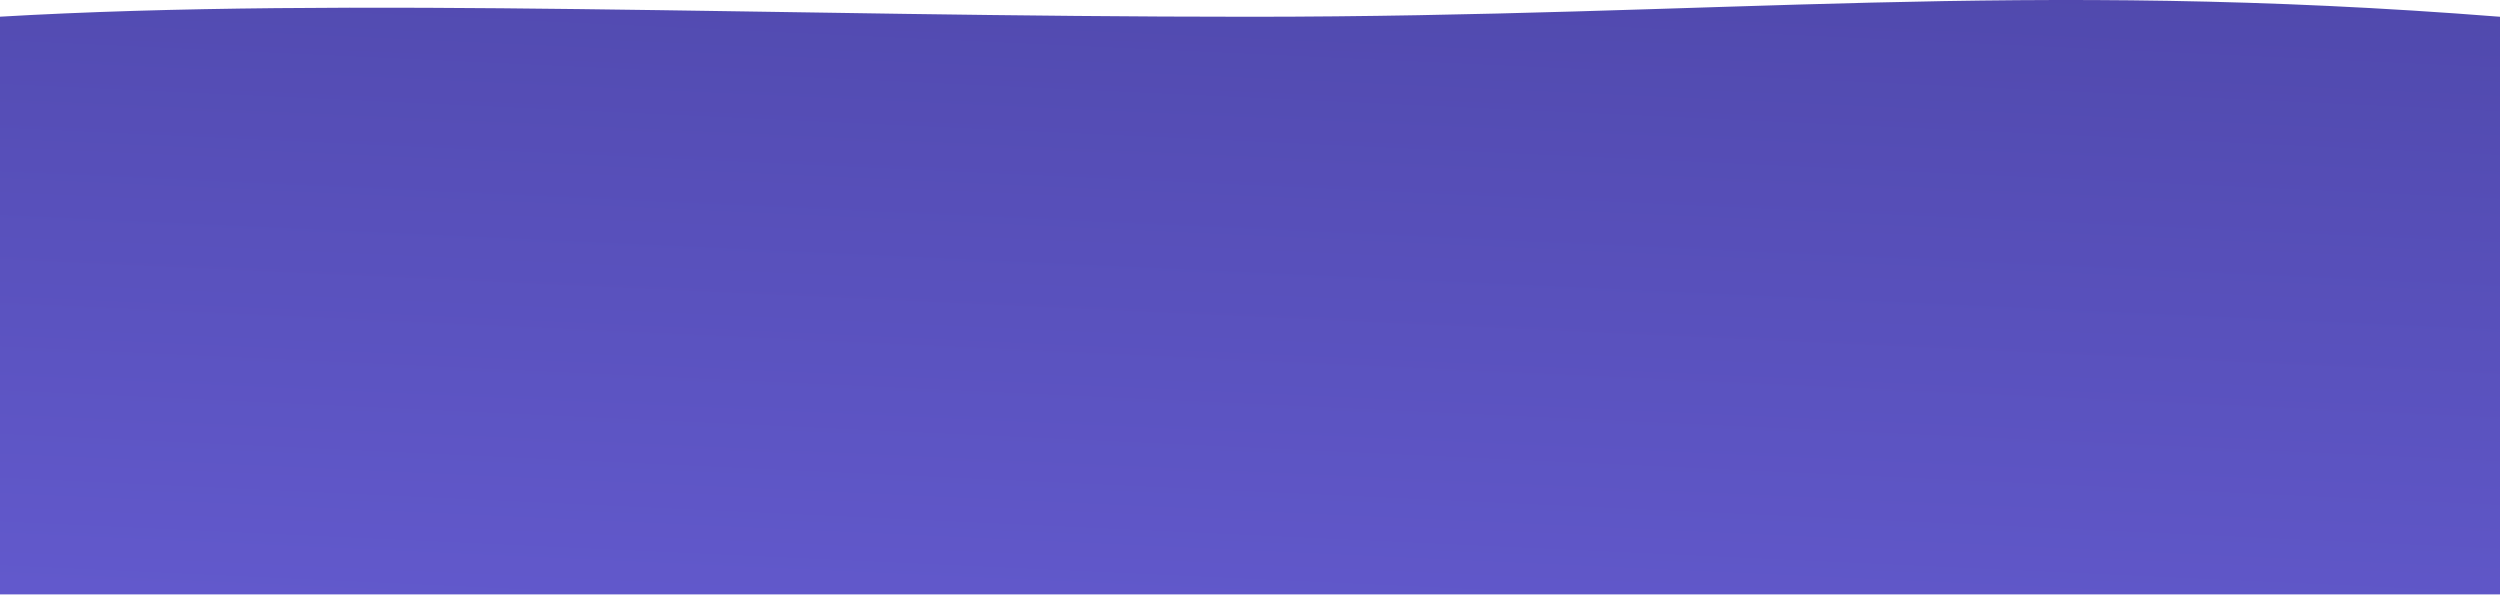 <svg width="1920" height="457" viewBox="0 0 1920 457" fill="none" xmlns="http://www.w3.org/2000/svg">
<path d="M-1 456.474V12.874C267.5 -2.818 600 12.875 959.5 12.874C1319 12.873 1553 -16.092 1920 12.874V456.474H-1Z" fill="url(#paint0_linear_1245_1596)"/>
<defs>
<linearGradient id="paint0_linear_1245_1596" x1="931.5" y1="527.189" x2="959.203" y2="-76.324" gradientUnits="userSpaceOnUse">
<stop stop-color="#635ACE"/>
<stop offset="1" stop-color="#4F48AB"/>
</linearGradient>
</defs>
</svg>

